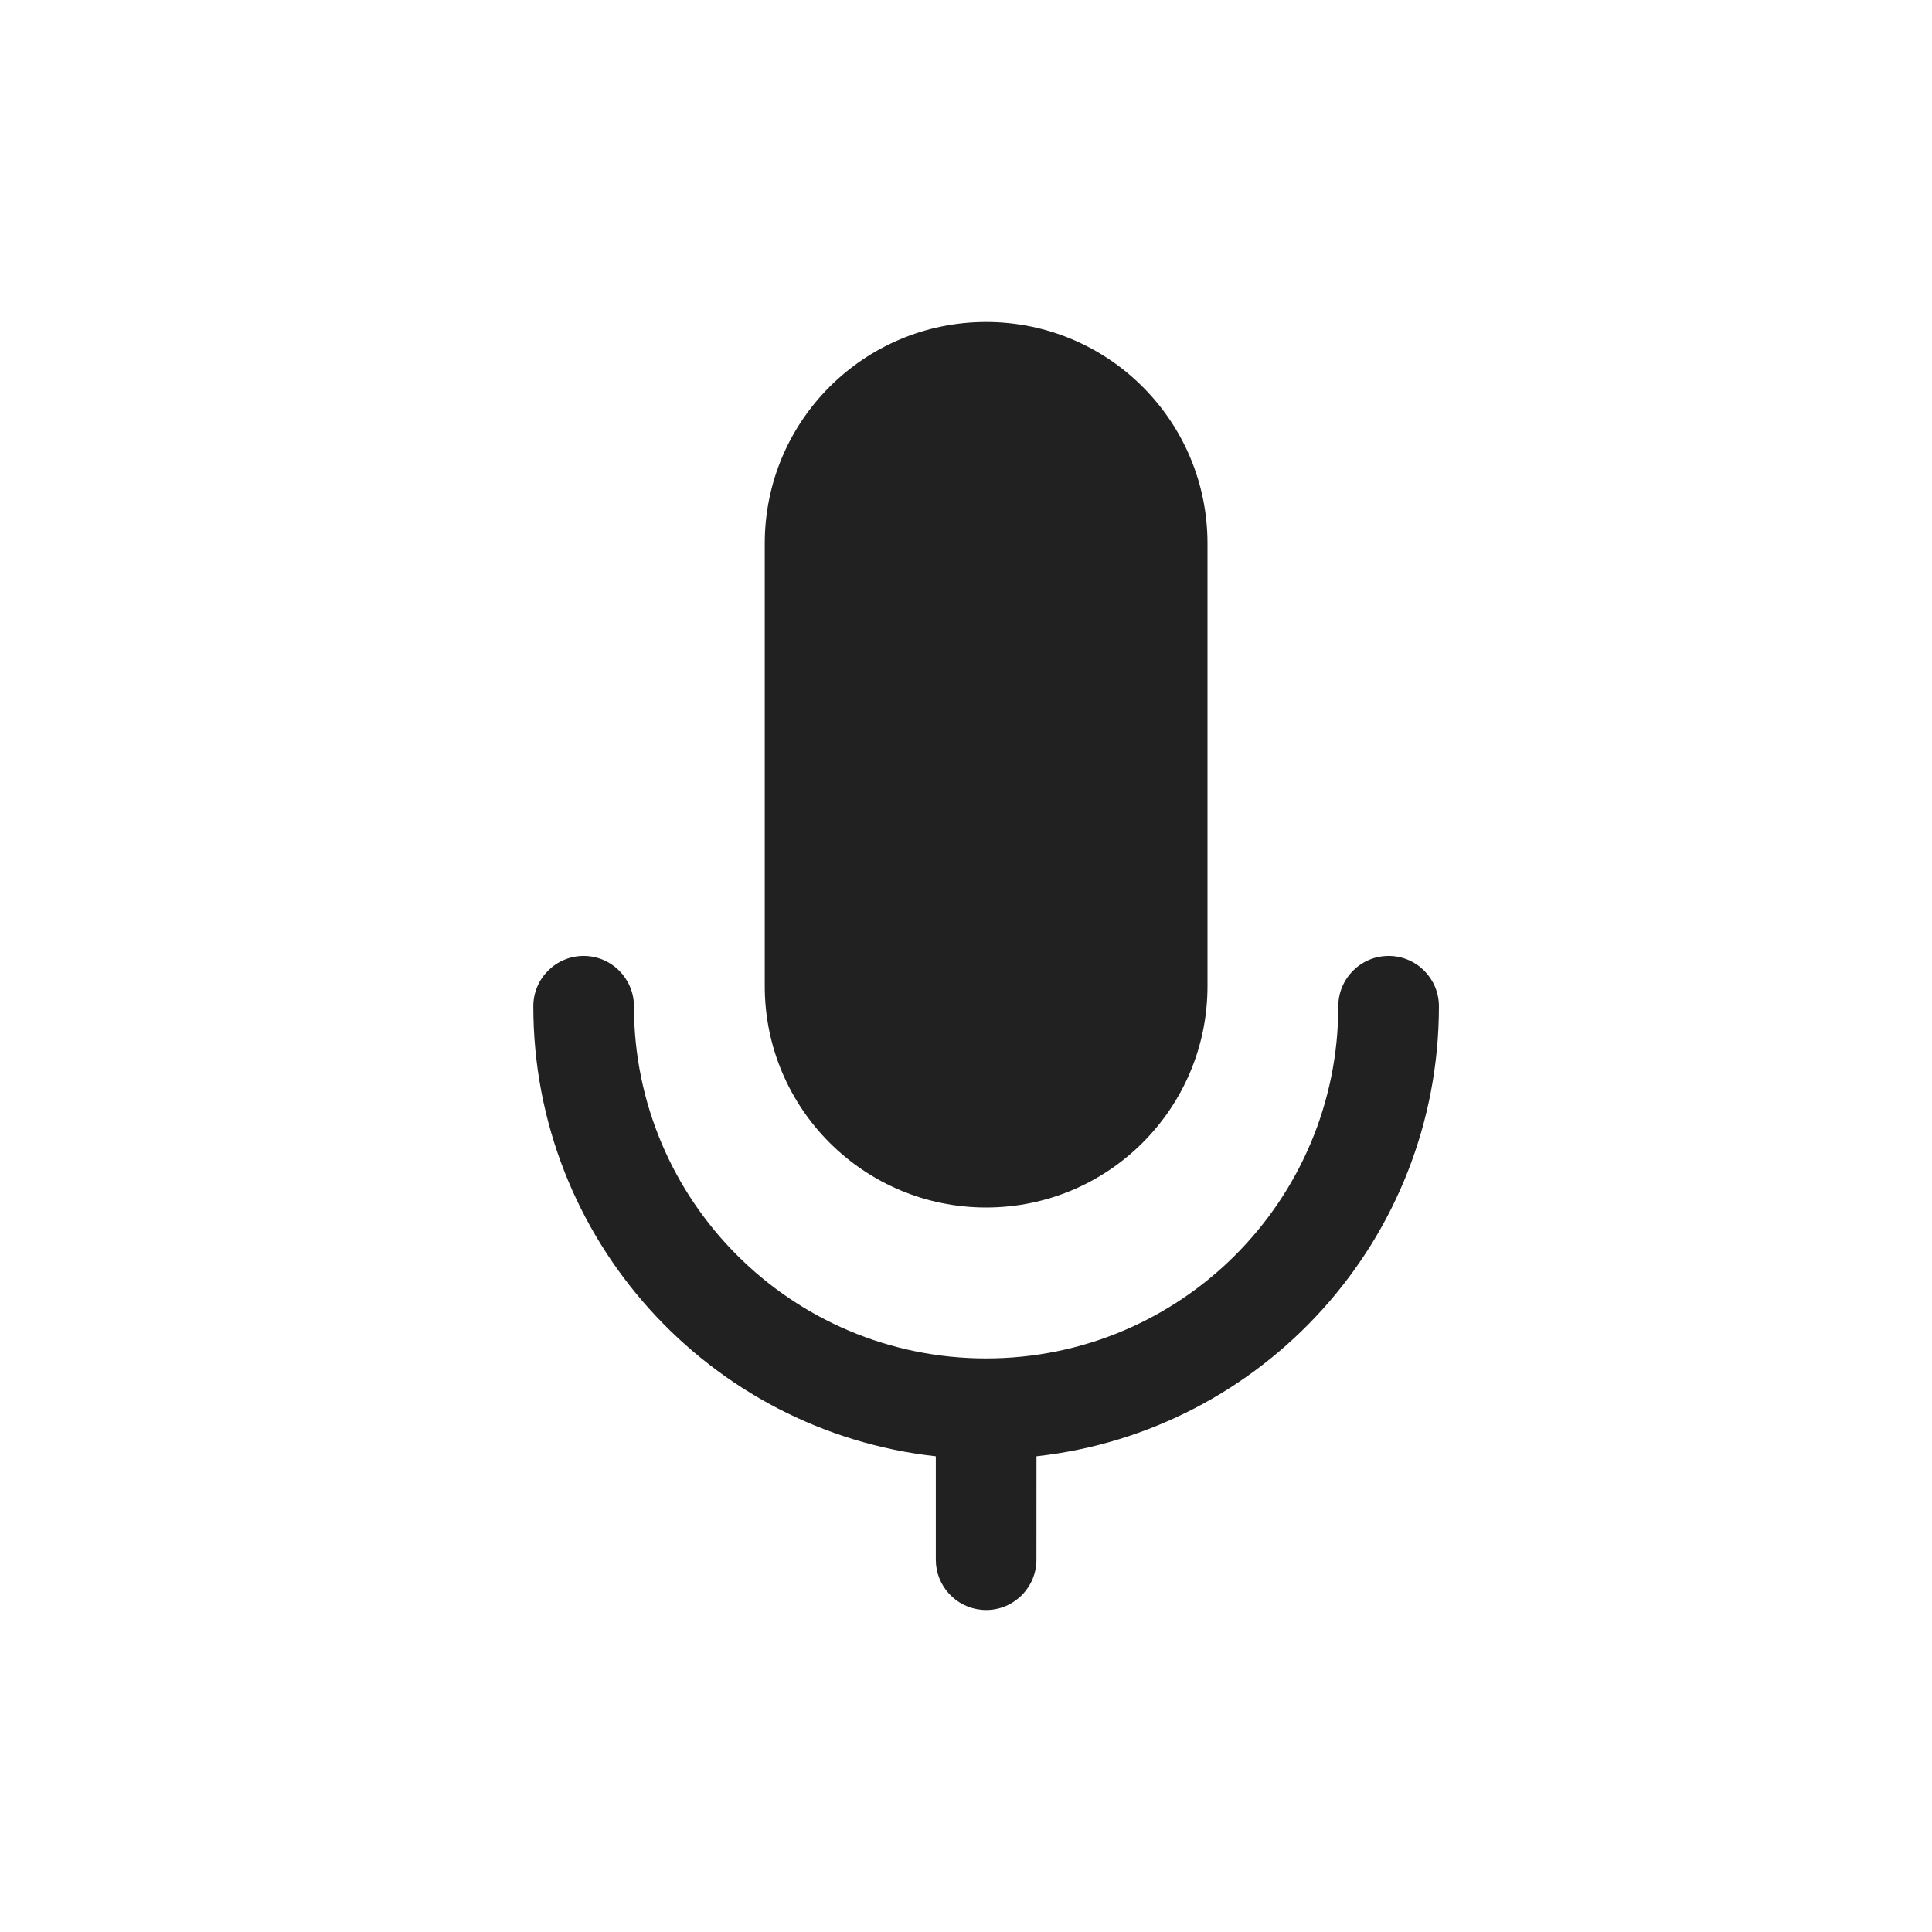 <?xml version="1.0" encoding="UTF-8"?>
<svg width="48px" height="48px" viewBox="0 0 48 48" version="1.1" xmlns="http://www.w3.org/2000/svg" xmlns:xlink="http://www.w3.org/1999/xlink">
    <!-- Uploaded to SVGRepo https://www.svgrepo.com -->
    <title>ic_fluent_mic_on_48_filled</title>
    <desc>Created with Sketch.</desc>
    <g id="🔍-Product-Icons" stroke="none" stroke-width="1" fill="none" fill-rule="evenodd">
        <g id="ic_fluent_mic_on_48_filled" fill="#212121" fill-rule="nonzero">
            <path d="M34.5,23.75 C35.19,23.75 35.75,24.31 35.75,25 C35.75,30.79 31.375,35.559 25.751,36.181 L25.75,38.75 C25.75,39.44 25.19,40 24.5,40 C23.853,40 23.32,39.508 23.256,38.878 L23.25,38.75 L23.25,36.181 C17.625,35.56 13.25,30.791 13.25,25 C13.25,24.31 13.81,23.75 14.5,23.75 C15.19,23.75 15.75,24.31 15.75,25 C15.75,29.832 19.668,33.75 24.5,33.75 C29.332,33.75 33.25,29.832 33.25,25 C33.25,24.31 33.81,23.75 34.5,23.75 Z M24.5,8 C27.538,8 30,10.462 30,13.5 L30,24.5 C30,27.538 27.538,30 24.5,30 C21.462,30 19,27.538 19,24.5 L19,13.5 C19,10.462 21.462,8 24.5,8 Z" id="🎨-Color"></path>
        </g>
    </g>
</svg>